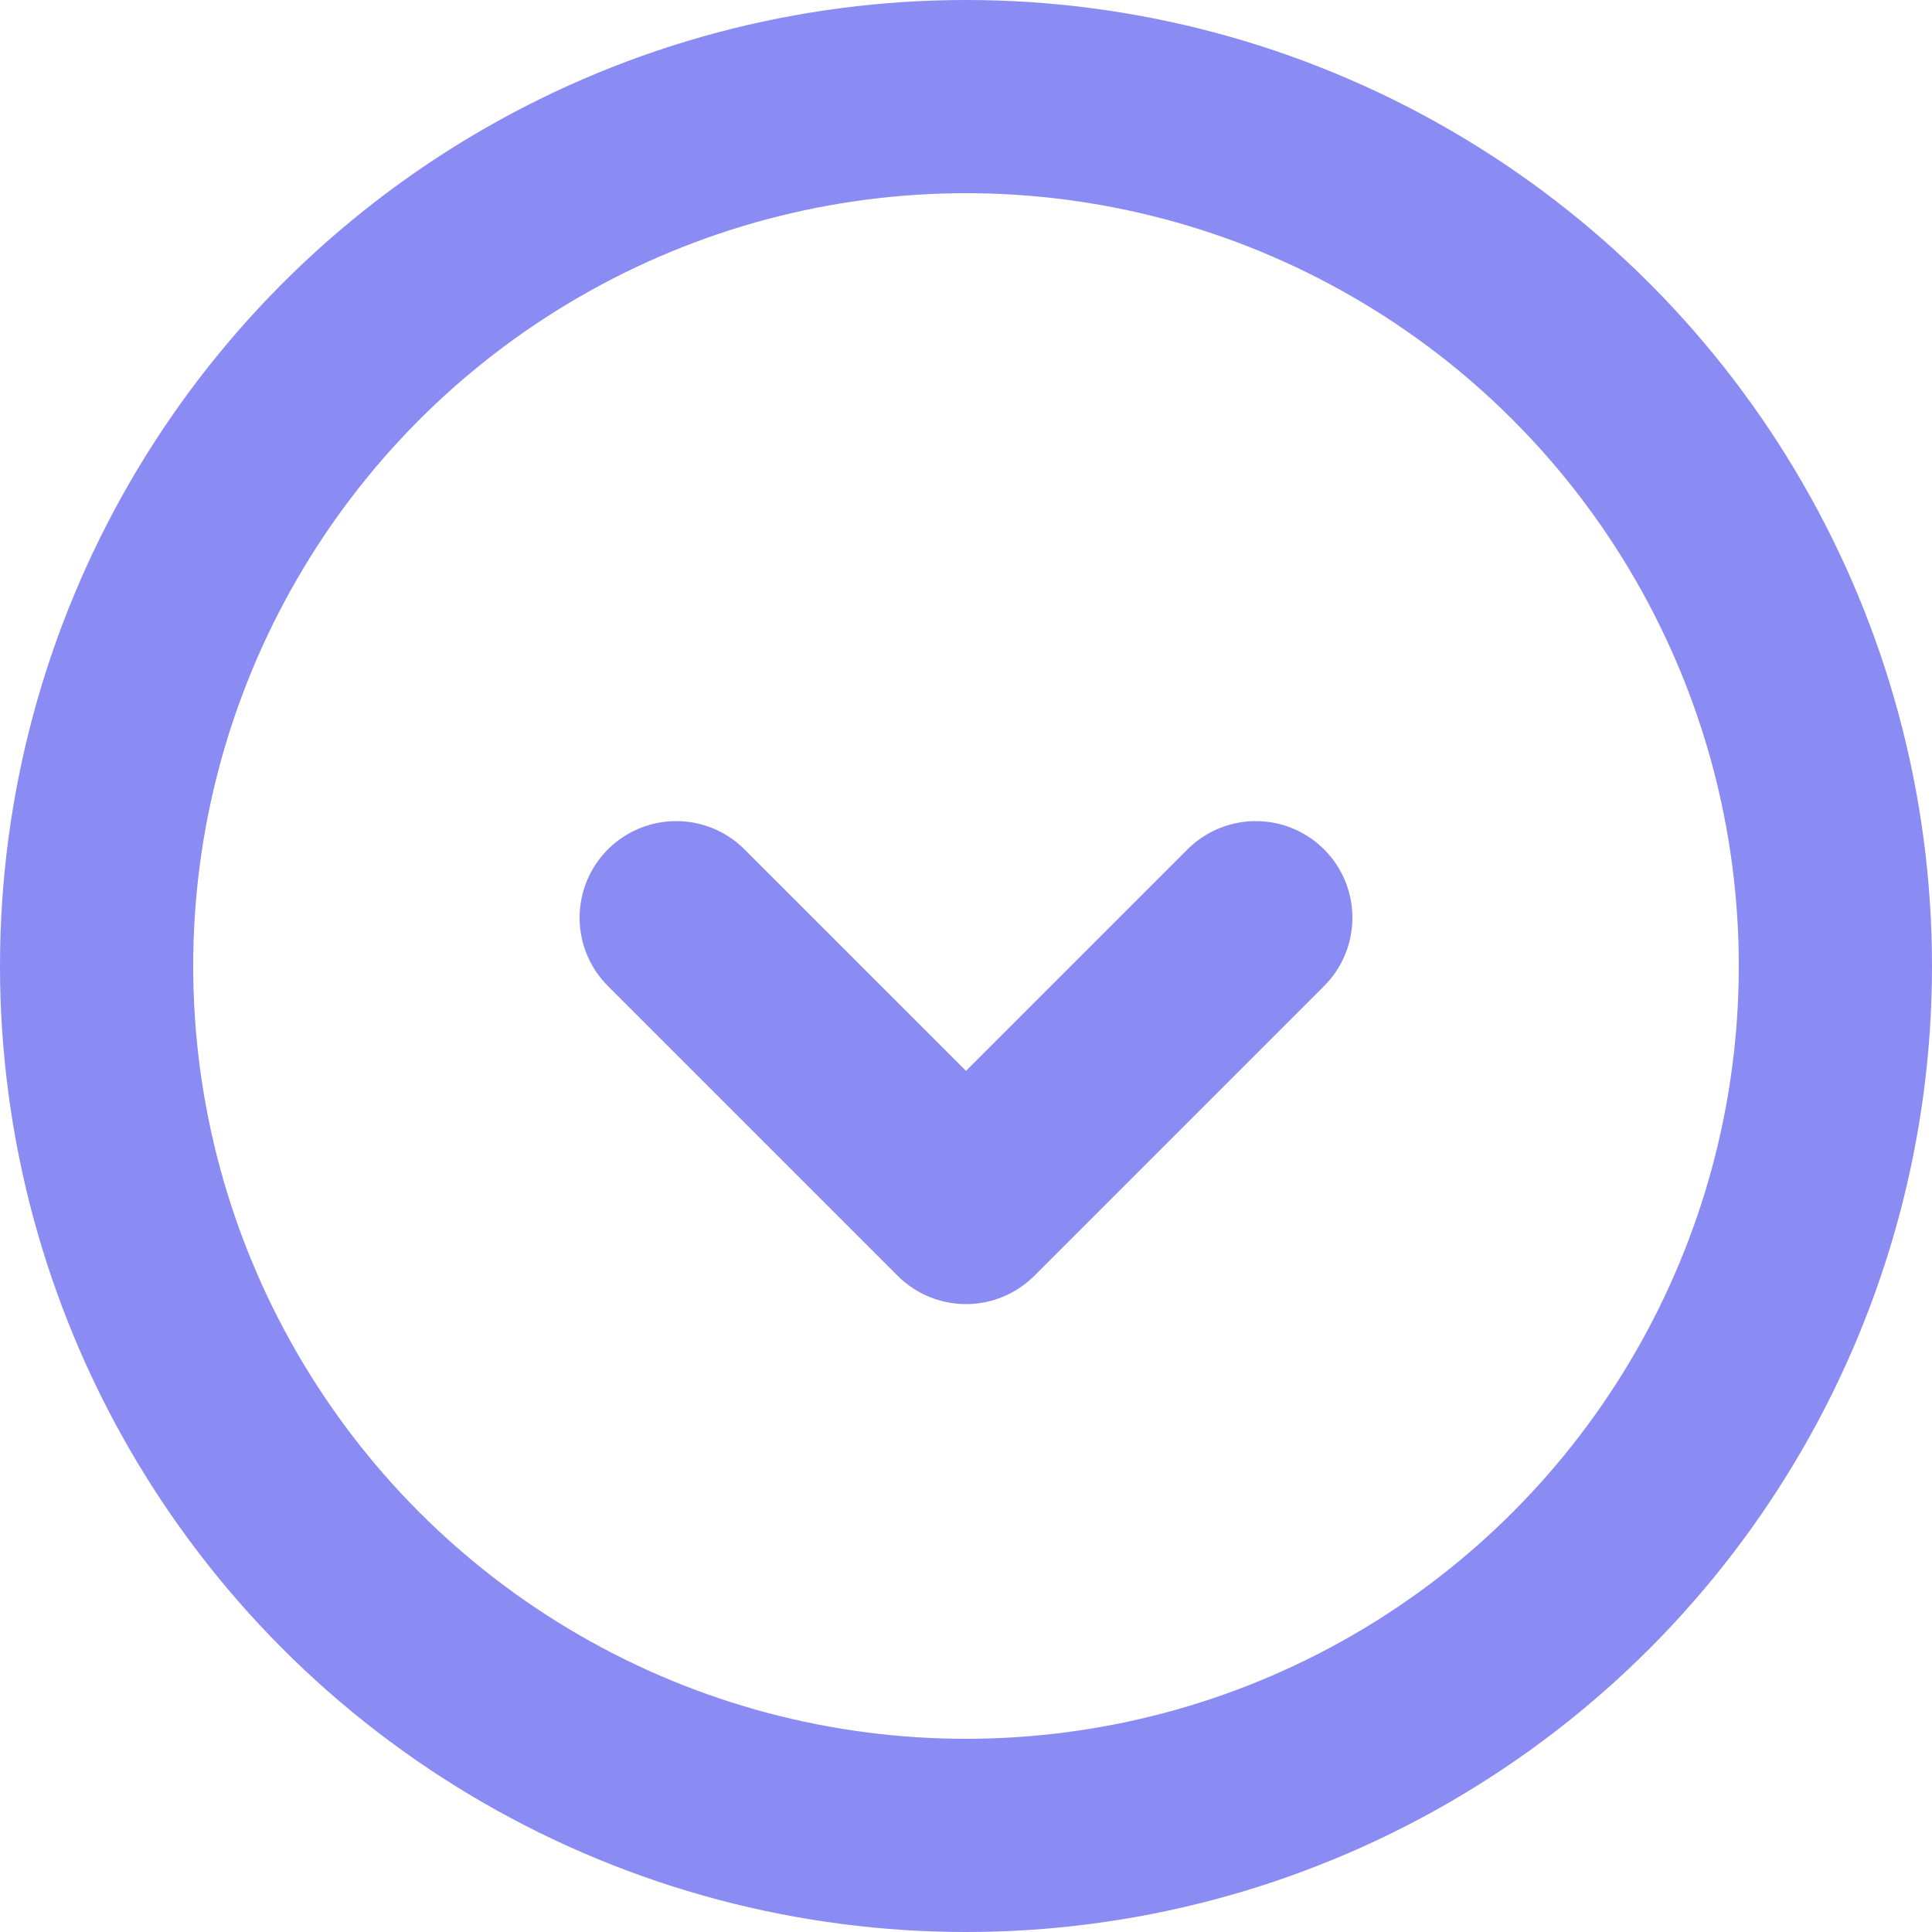<svg id="Layer_5" data-name="Layer 5" xmlns="http://www.w3.org/2000/svg" viewBox="0 0 20 20"><defs><style>.cls-1,.cls-2{fill:none;stroke:#8b8bf4;stroke-width:2px;}.cls-1{stroke-miterlimit:10;}.cls-2{stroke-linecap:round;stroke-linejoin:round;}</style></defs><circle class="cls-1" cx="10" cy="10" r="9"/><polyline class="cls-2" points="13 9.5 10 12.5 7 9.5"/></svg>